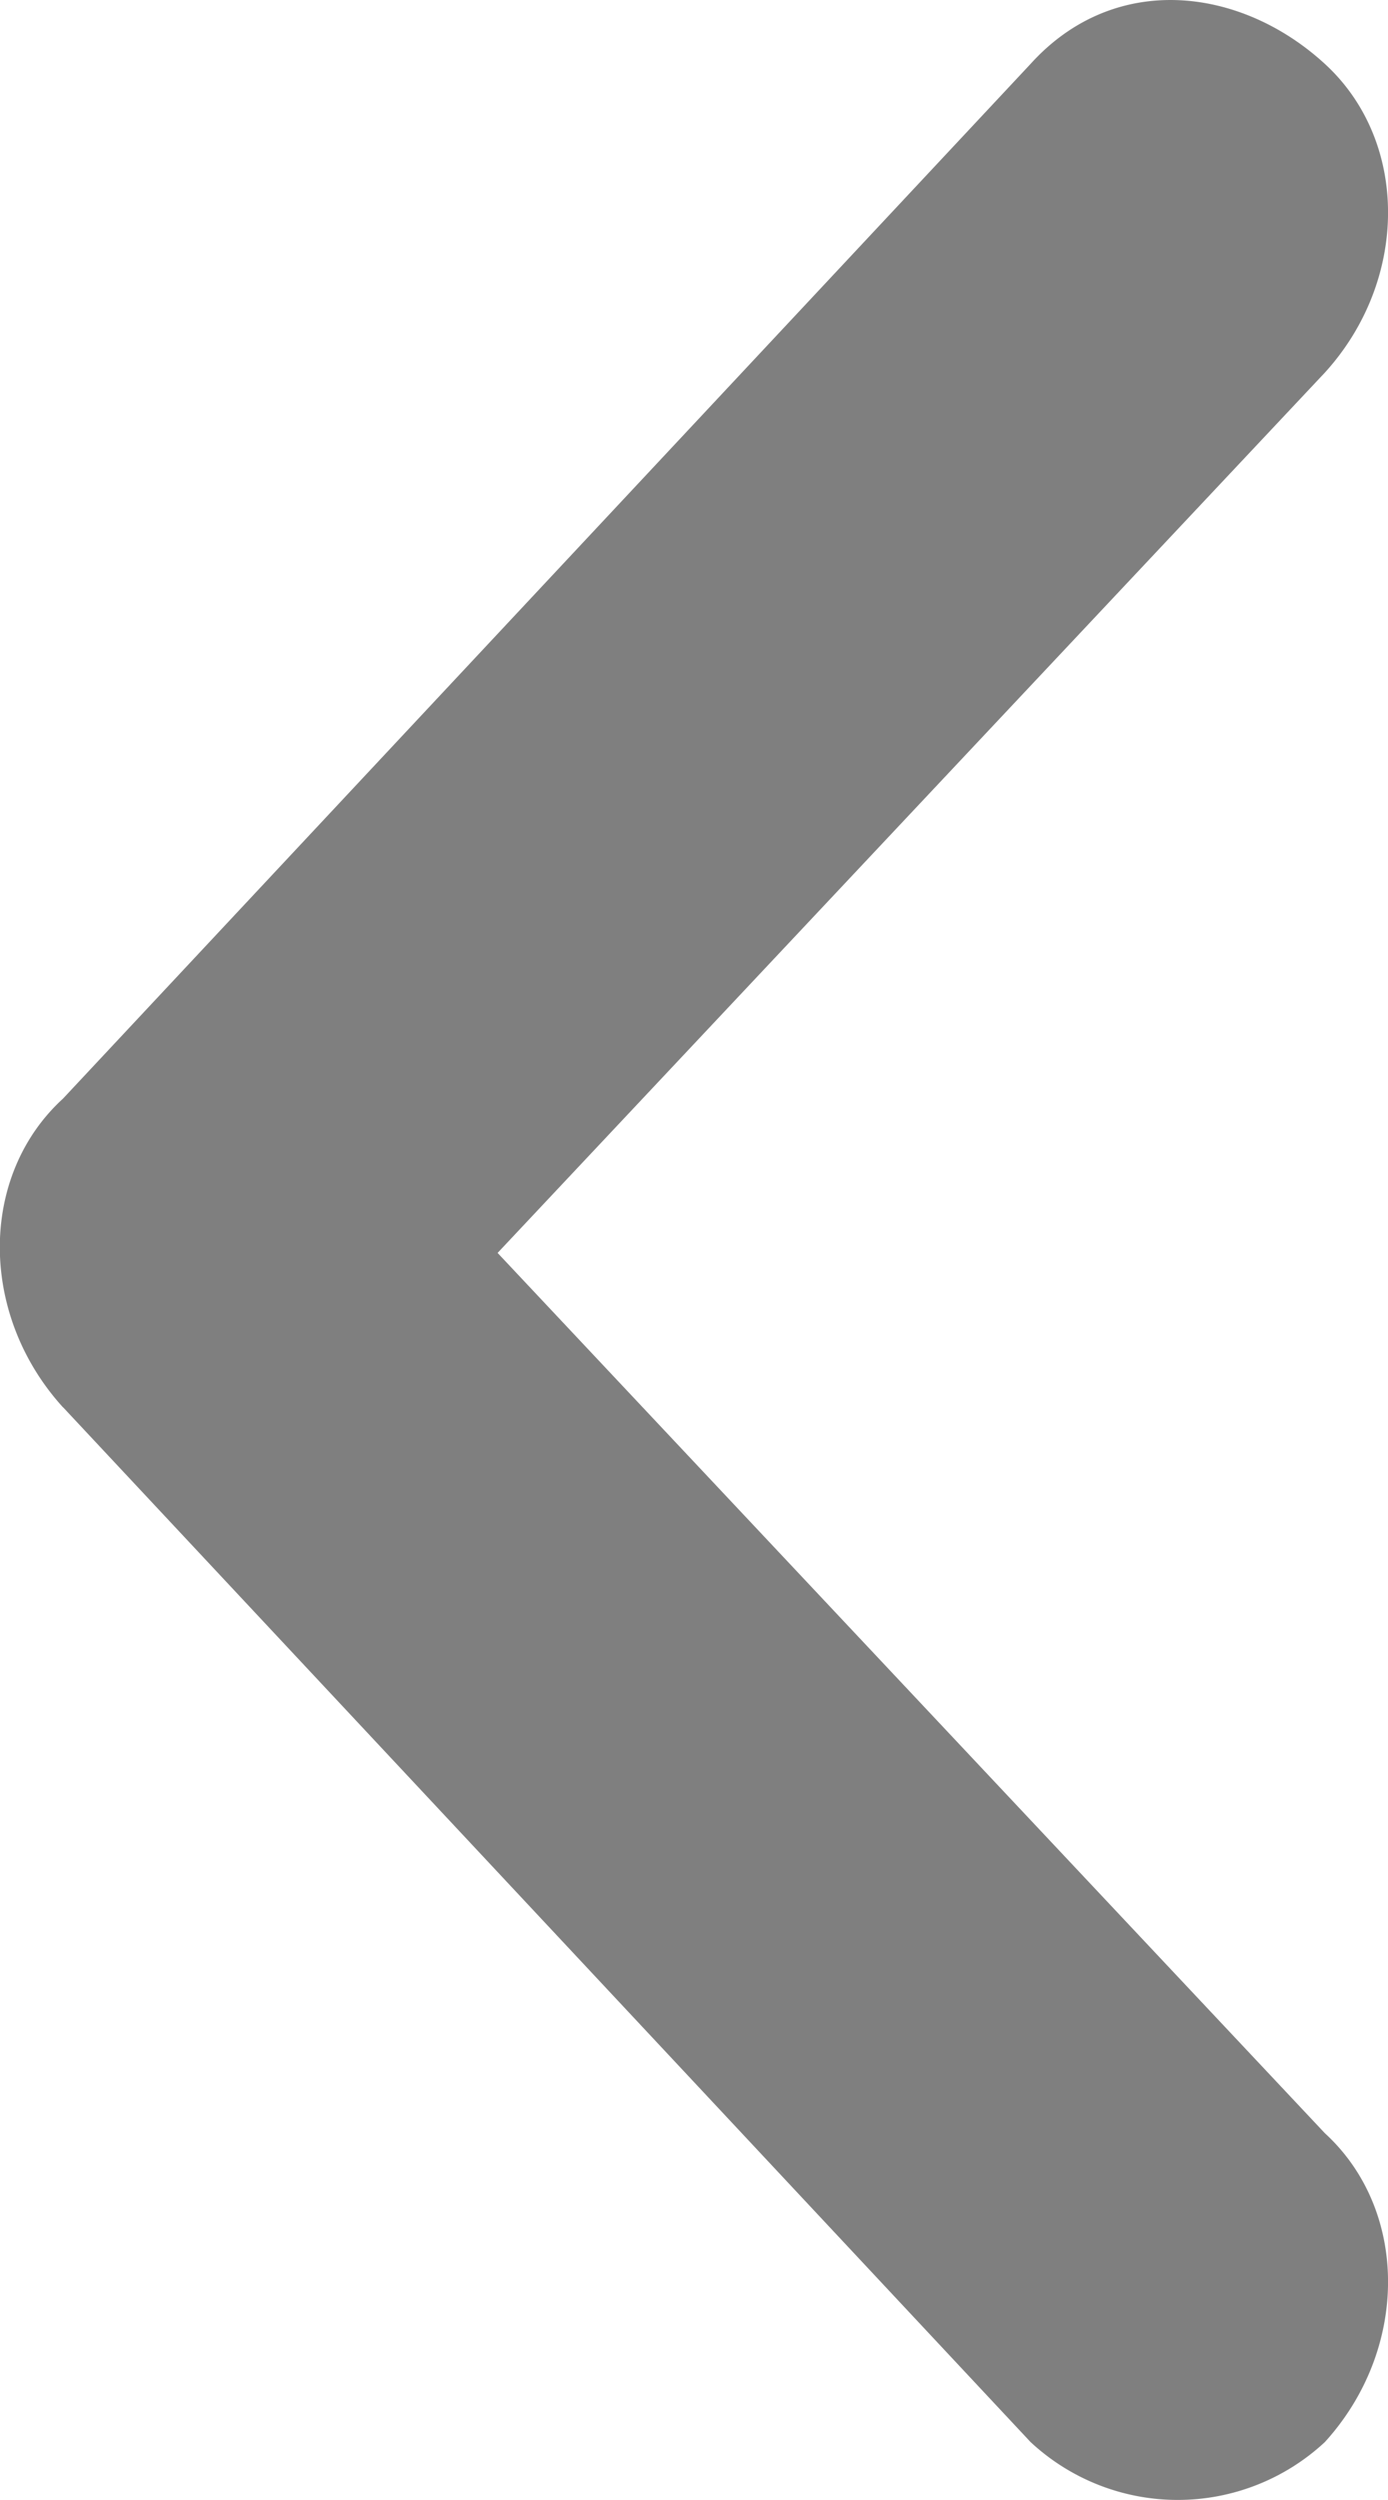 <svg width="10" height="18" fill="none" xmlns="http://www.w3.org/2000/svg"><path fill-rule="evenodd" clip-rule="evenodd" d="M.455 10.133l6.97 7.45a1.557 1.557 0 0 0 2.12 0c.607-.667.607-1.668 0-2.224l-5.96-6.338 5.96-6.338c.607-.667.607-1.667 0-2.223-.606-.556-1.515-.668-2.12 0L.454 7.91c-.607.555-.607 1.556 0 2.223z" fill="#7F7F7F"/></svg>